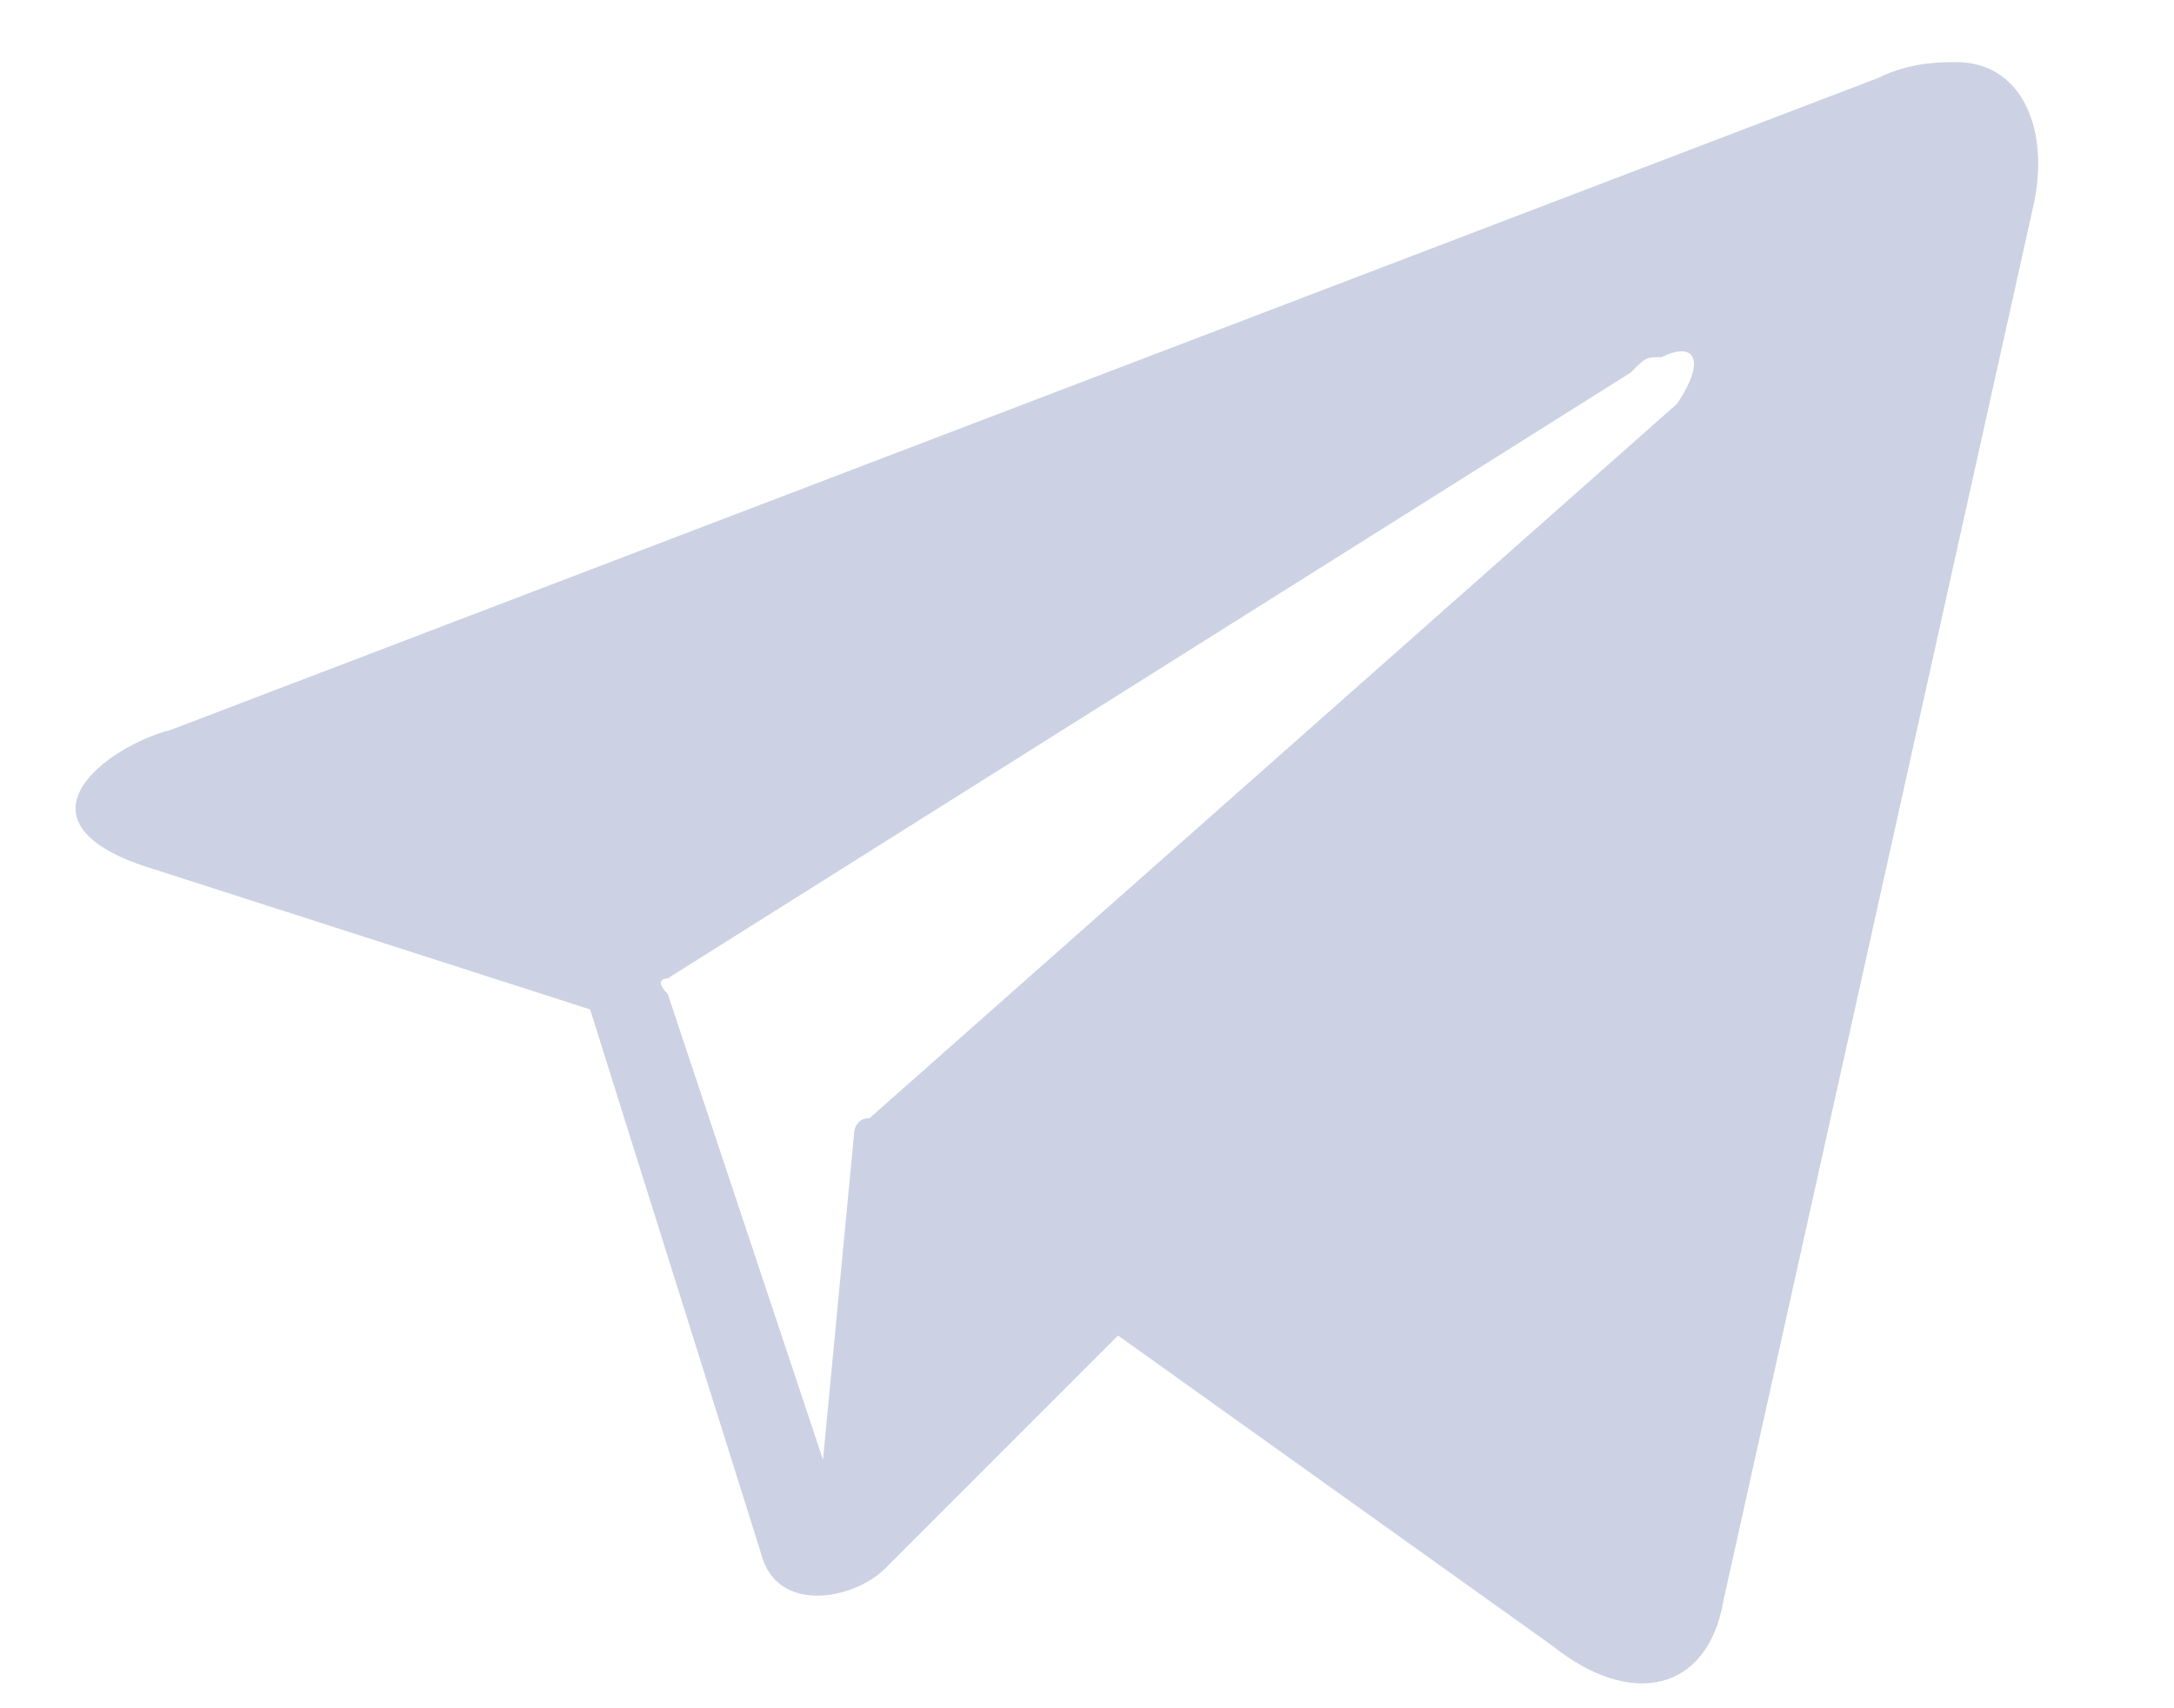 <svg width="14" height="11" viewBox="0 0 14 11" fill="none" xmlns="http://www.w3.org/2000/svg">
<path d="M12.6 0.4C13 0.4 13.2 0.8 13.1 1.3L11.1 10.3C11 10.9 10.5 11 10 10.6L7.2 8.6L5.7 10.1C5.5 10.3 5 10.4 4.9 10L3.8 6.5L1 5.6C-0 5.3 0.7 4.8 1.1 4.7L12.1 0.5C12.3 0.4 12.5 0.4 12.6 0.4ZM10.7 2.3C10.6 2.3 10.6 2.3 10.5 2.4L4.3 6.3C4.3 6.3 4.2 6.3 4.3 6.4L5.3 9.4L5.5 7.3C5.5 7.3 5.5 7.2 5.6 7.2L10.8 2.6C11 2.3 10.9 2.2 10.7 2.3Z" fill="#CCD2E3"/>
</svg>
